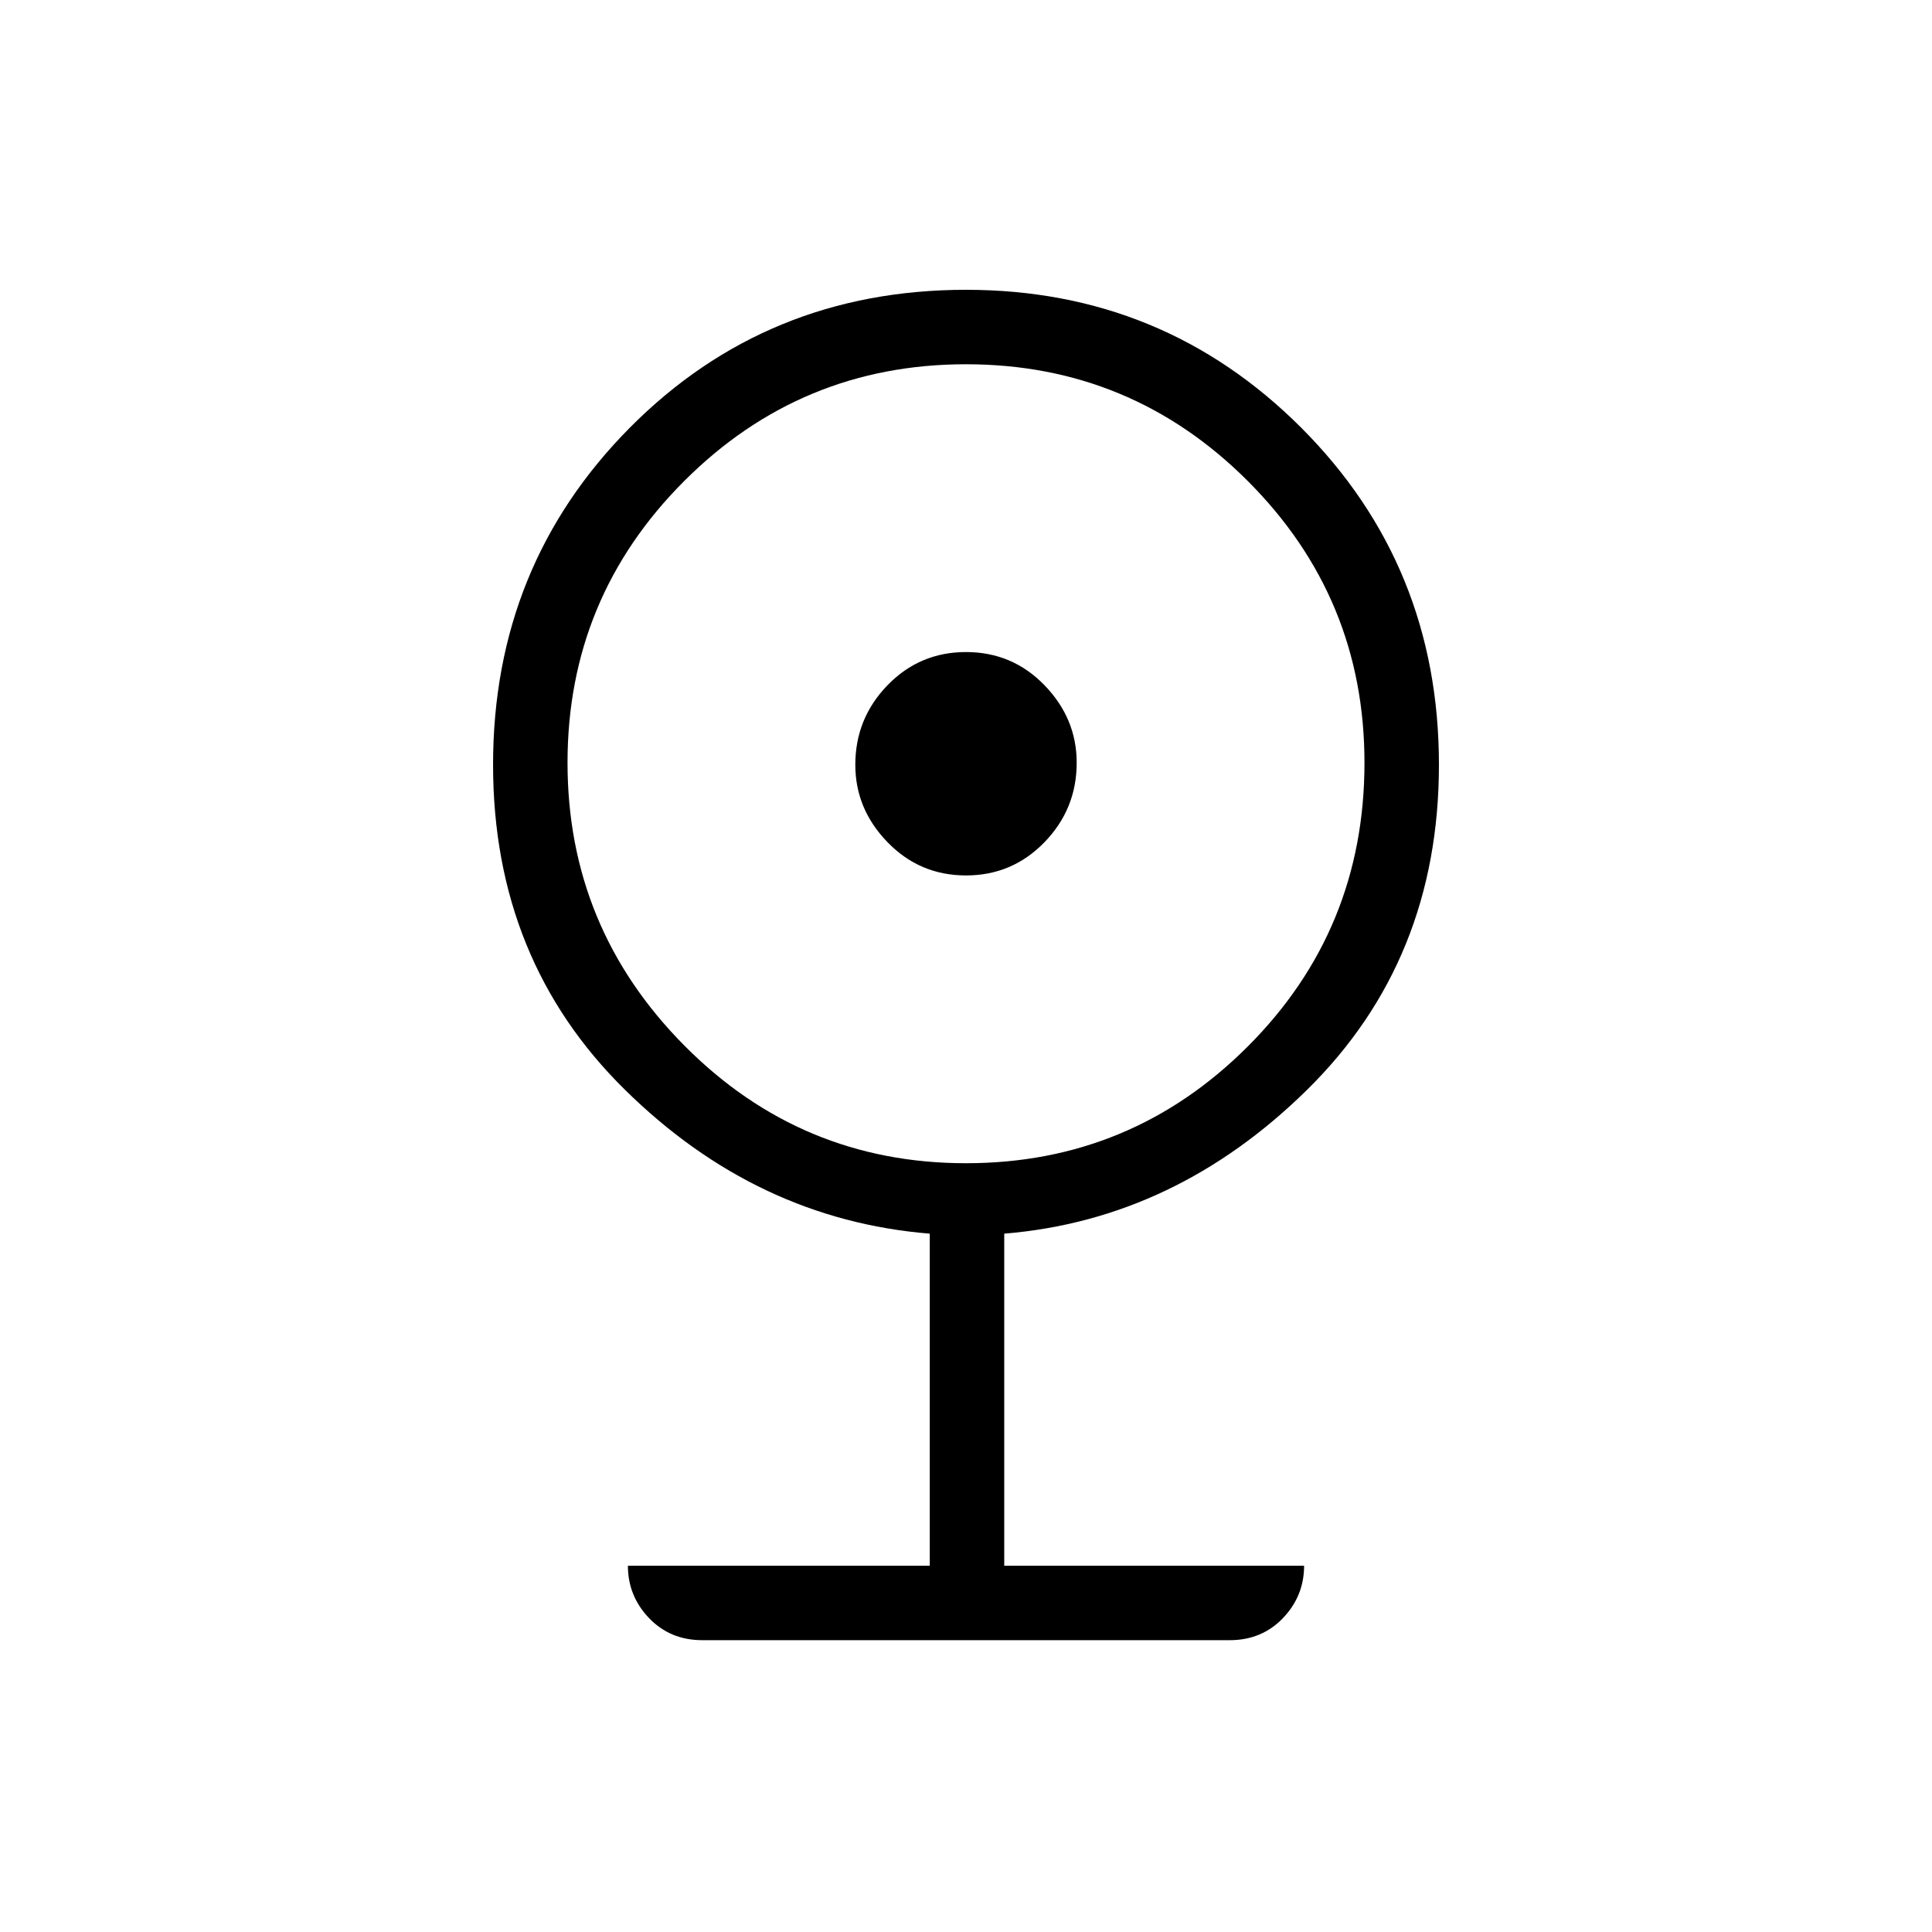 <svg xmlns="http://www.w3.org/2000/svg" height="24" width="24"><path d="M8.725 20.375q-.4 0-.663-.275-.262-.275-.262-.65h3.75v-4.125q-2.15-.175-3.787-1.788Q6.125 11.925 6.125 9.5q0-2.475 1.7-4.188Q9.525 3.6 12 3.6q2.45 0 4.163 1.712 1.712 1.713 1.712 4.188 0 2.425-1.637 4.037-1.638 1.613-3.763 1.788v4.125H16.2q0 .375-.262.65-.263.275-.663.275ZM12 14.45q2.05 0 3.5-1.45 1.45-1.45 1.45-3.525 0-2.05-1.45-3.5-1.45-1.45-3.5-1.45t-3.5 1.45q-1.45 1.45-1.45 3.5t1.45 3.512Q9.95 14.45 12 14.45Zm0-3.575q-.575 0-.975-.413-.4-.412-.4-.962 0-.575.4-.988.4-.412.975-.412t.975.412q.4.413.4.963 0 .575-.4.987-.4.413-.975.413Z"/></svg>